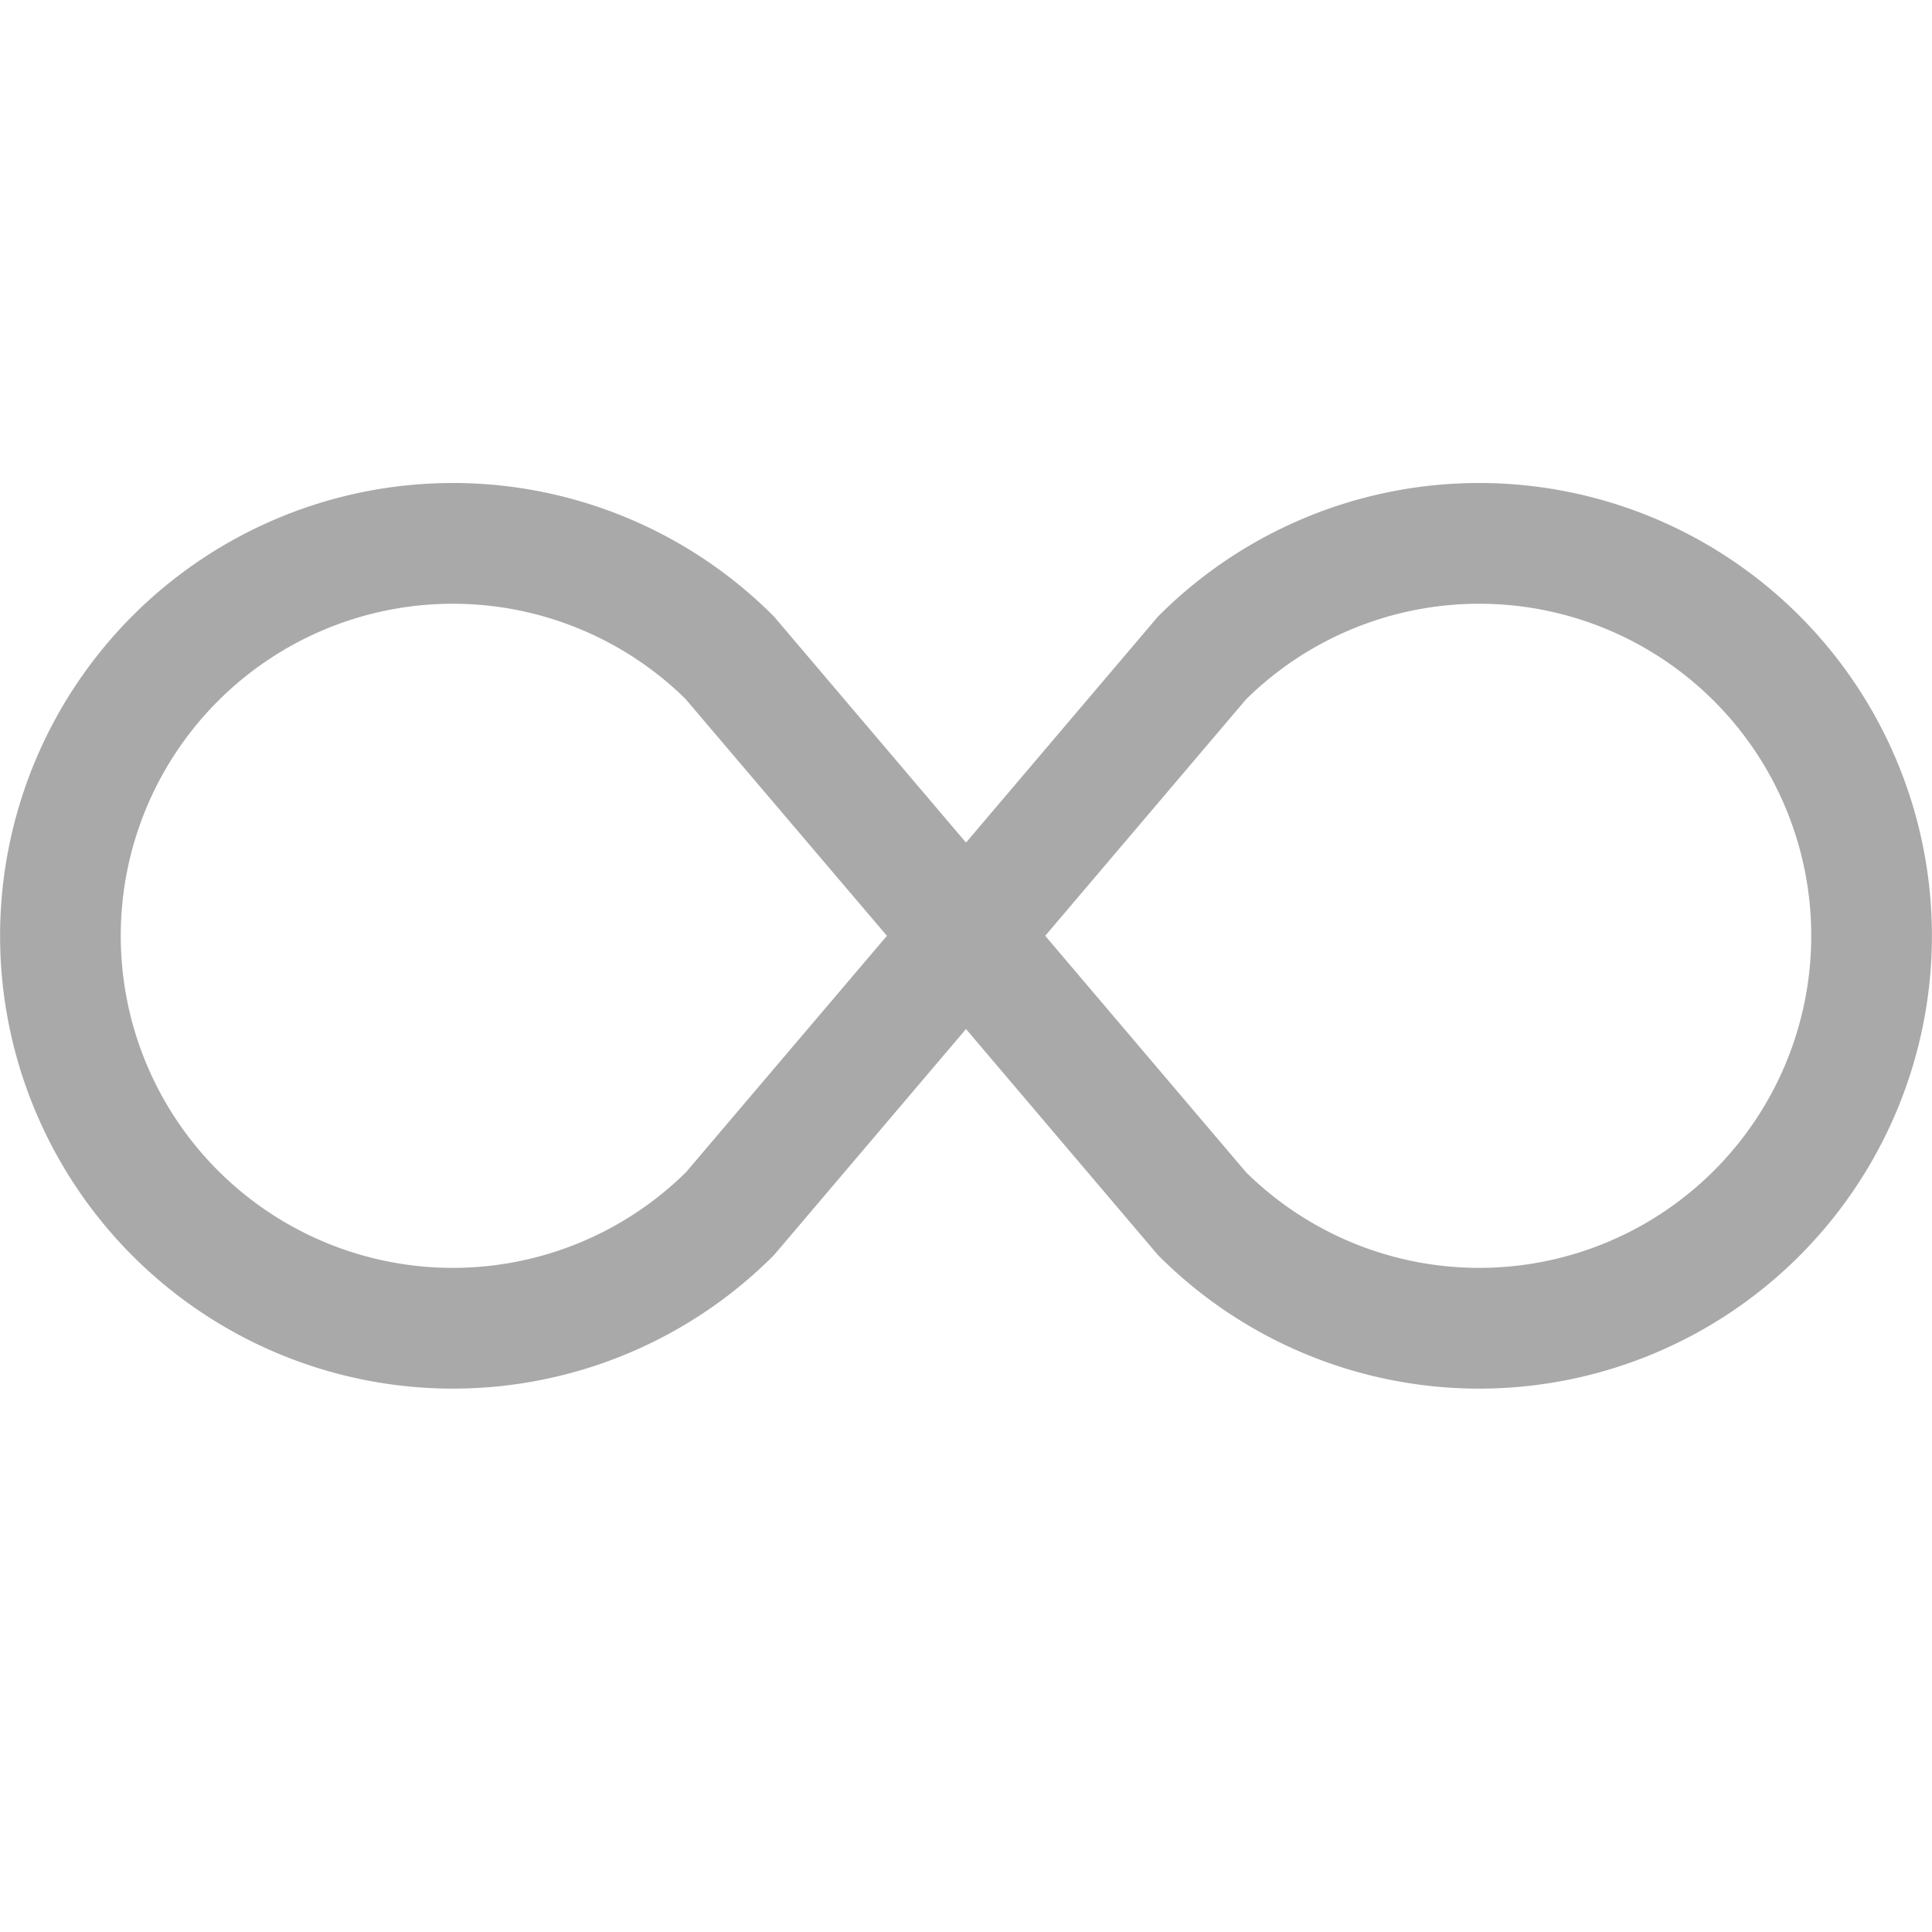 <svg xmlns="http://www.w3.org/2000/svg" width="12" height="12" fill="darkgray" class="bi bi-infinity" viewBox="0 0 16 16">
  <path d="M5.68 5.792 7.345 7.75 5.681 9.708a2.75 2.75 0 1 1 0-3.916ZM8 6.978 6.416 5.113l-.014-.015a3.75 3.75 0 1 0 0 5.304l.014-.015L8 8.522l1.584 1.865.014.015a3.75 3.75 0 1 0 0-5.304l-.014.015zm.656.772 1.663-1.958a2.75 2.75 0 1 1 0 3.916z"/>
</svg>